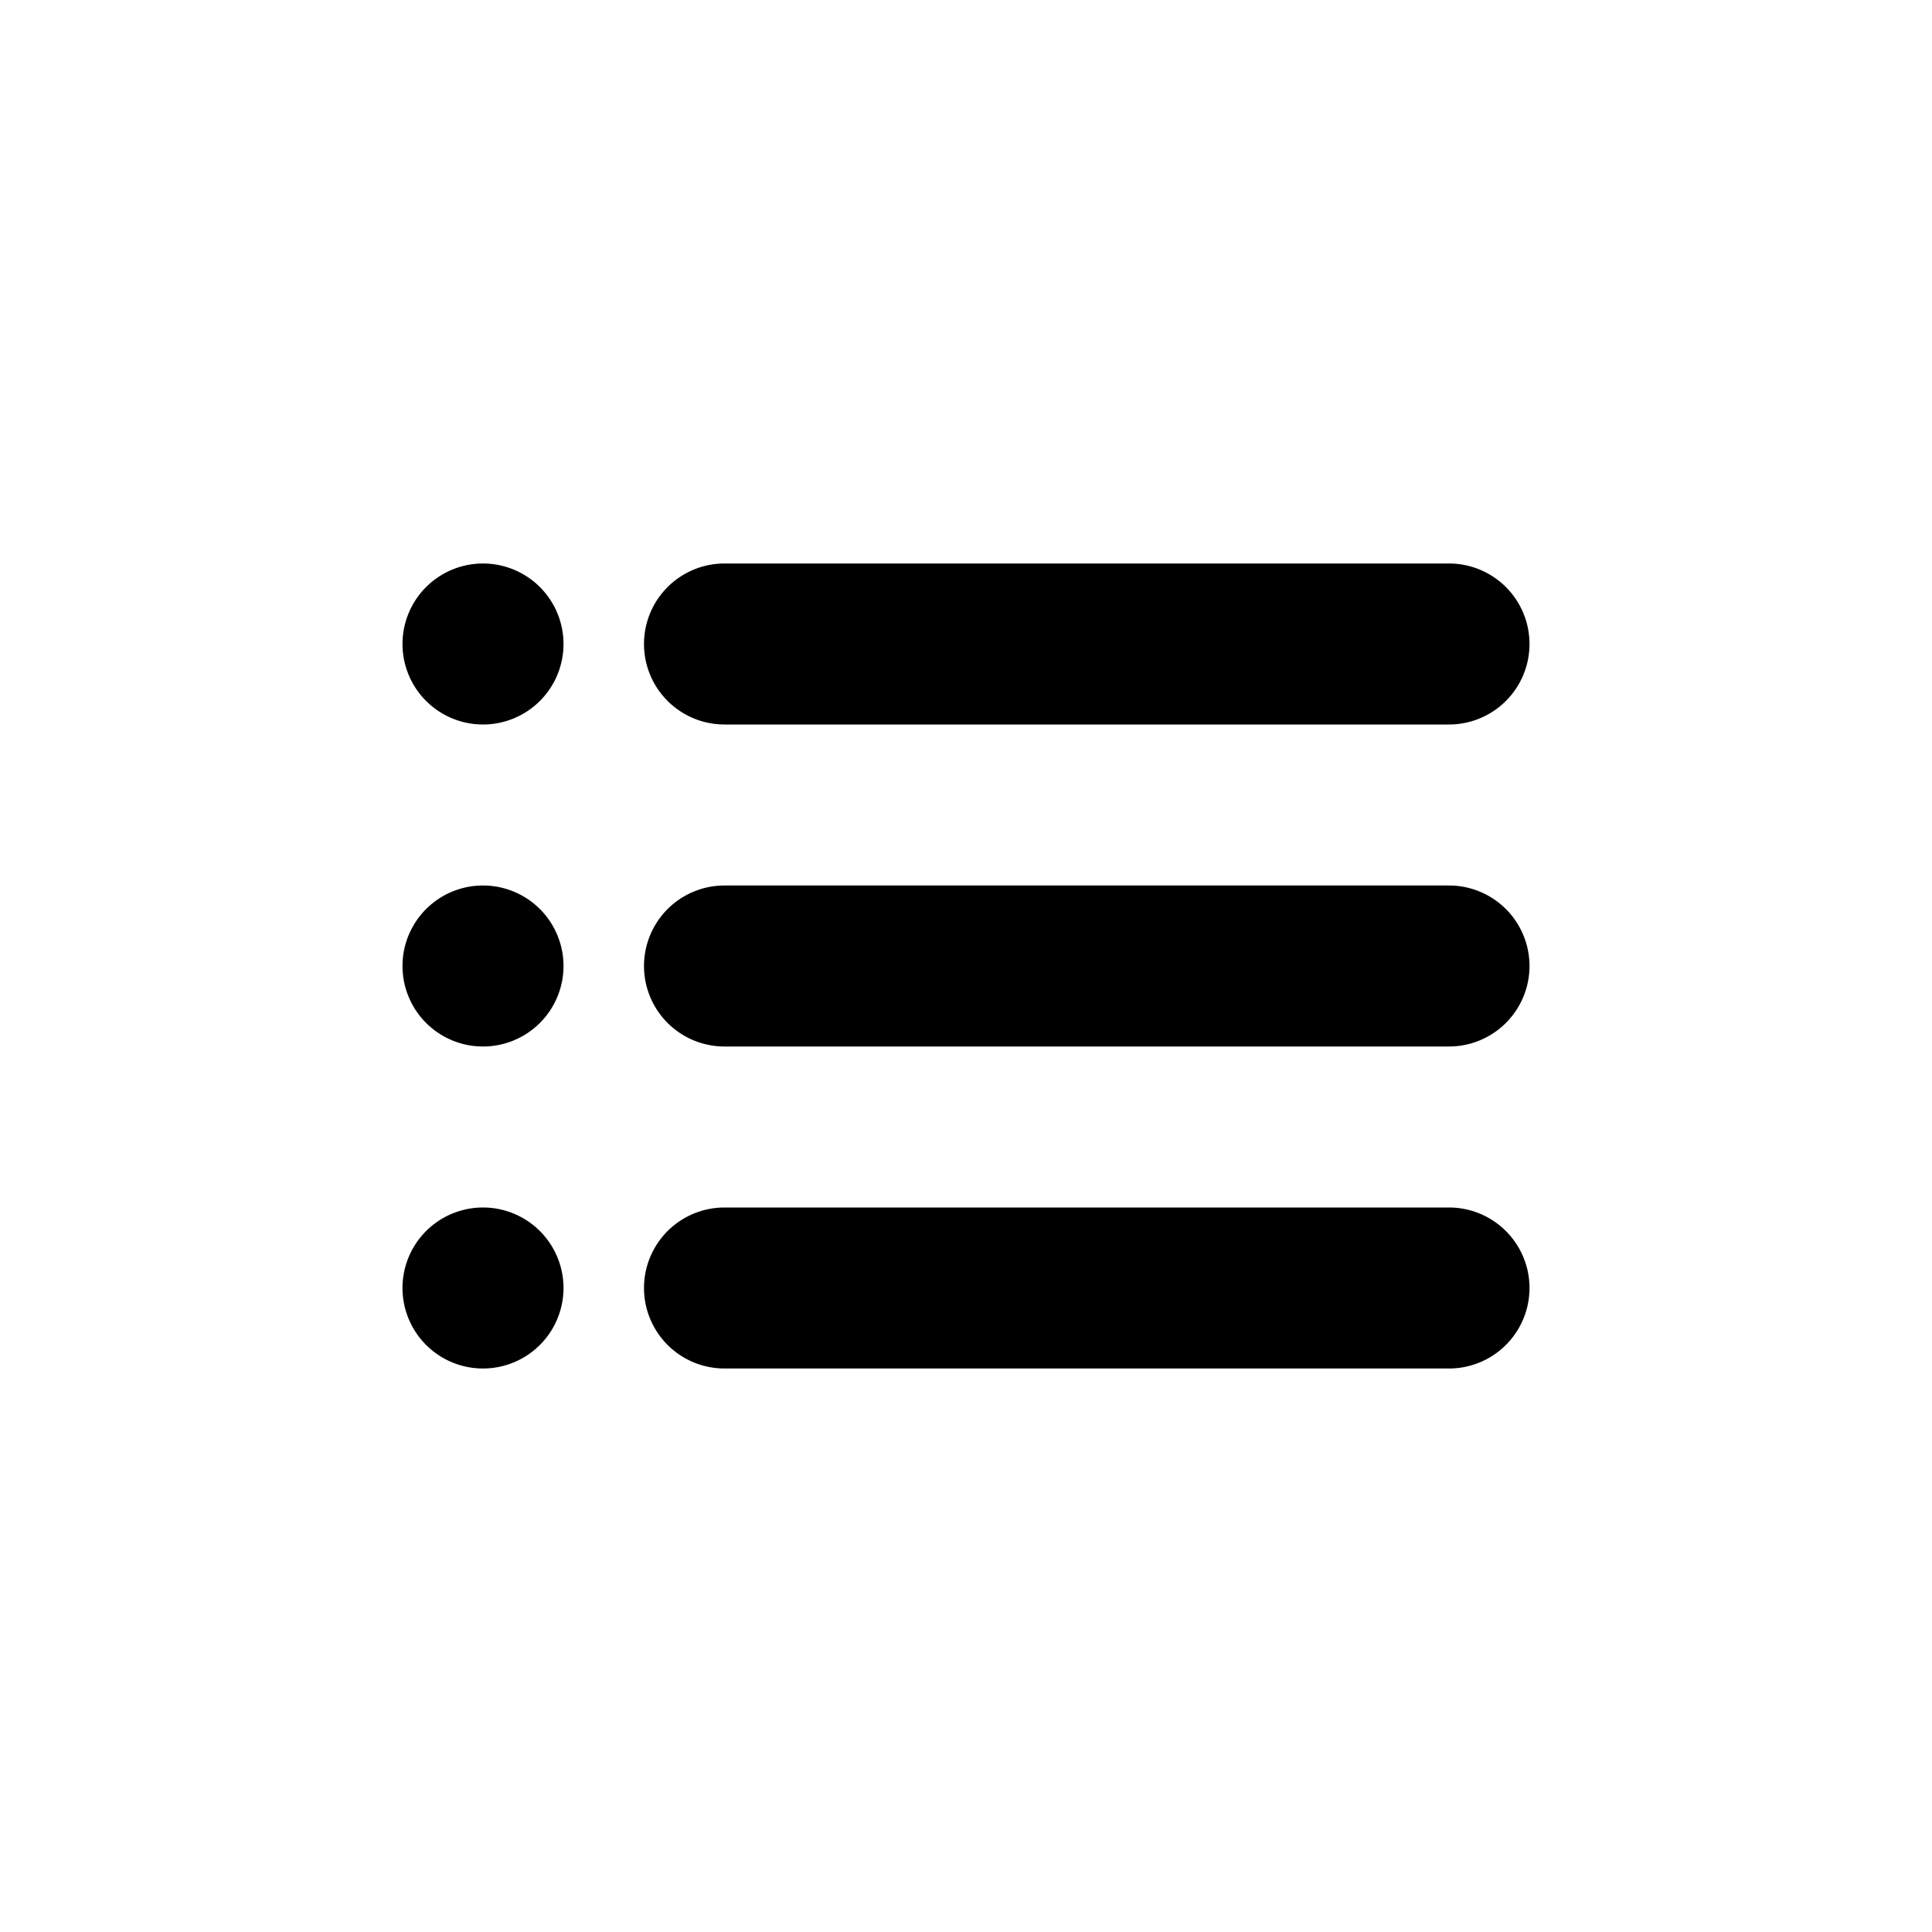 <svg xmlns="http://www.w3.org/2000/svg" xmlns:xlink="http://www.w3.org/1999/xlink" width="24" height="24" viewBox="-5 -7 24 24"><path fill="currentColor" d="M4 0h9a1 1 0 0 1 0 2H4a1 1 0 1 1 0-2m0 8h9a1 1 0 0 1 0 2H4a1 1 0 1 1 0-2m0-4h9a1 1 0 0 1 0 2H4a1 1 0 1 1 0-2M1 0a1 1 0 1 1 0 2a1 1 0 0 1 0-2m0 8a1 1 0 1 1 0 2a1 1 0 0 1 0-2m0-4a1 1 0 1 1 0 2a1 1 0 0 1 0-2"/></svg>